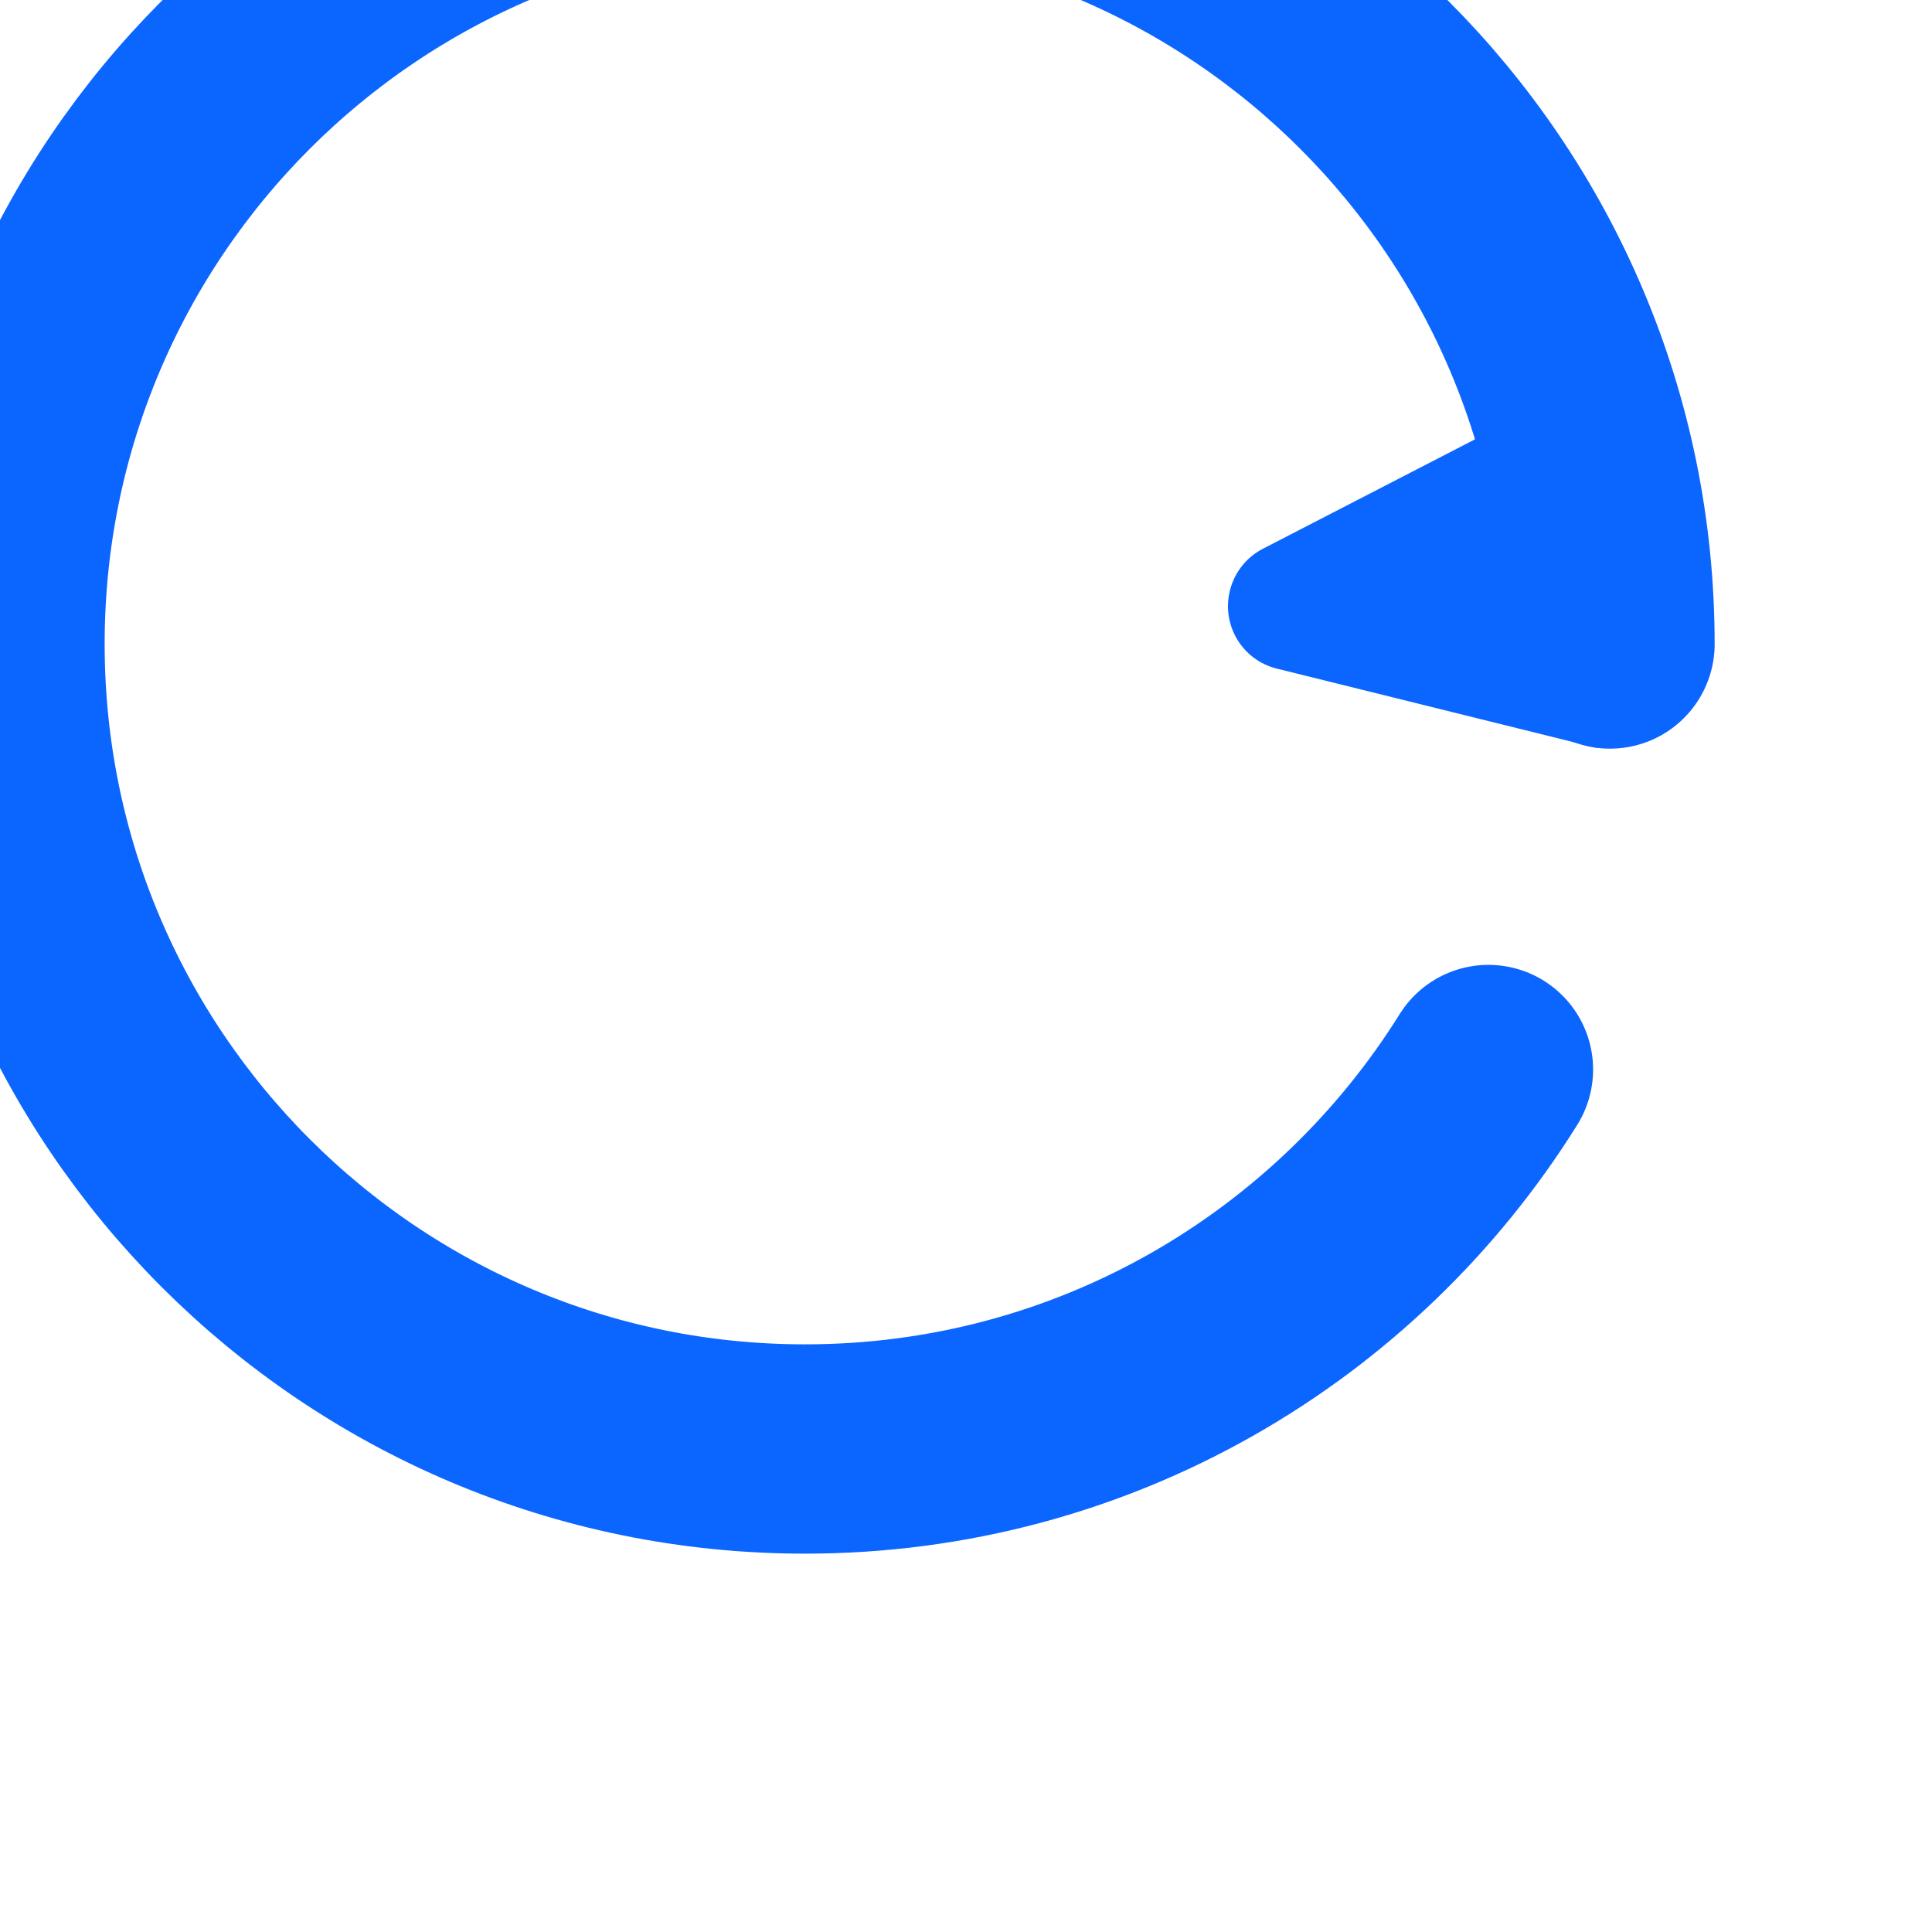 <?xml version="1.0" encoding="UTF-8"?>
<svg width="12px" height="12px" viewBox="0 0 12 12" version="1.1" xmlns="http://www.w3.org/2000/svg" xmlns:xlink="http://www.w3.org/1999/xlink">
    <g stroke="none" stroke-width="1" fill="none" fill-rule="evenodd">
        <g transform="translate(-1397, -202)">
            <g transform="translate(1387, 194)">
                <g transform="translate(10, 7)">
                    <g itransform="translate(1, 2)">
                        <path d="M10,5 C10,2.239 7.761,0 5,0 C2.239,0 0,2.239 0,5 C0,7.761 2.239,10 5,10 C6.791,10 8.362,9.058 9.245,7.643" stroke="#0B65FF" stroke-width="1.3" stroke-linecap="round" stroke-linejoin="round"></path>
                        <path d="M9.568,3.519 L9.92,5.646 L7.931,5.153 C7.716,5.1 7.586,4.883 7.639,4.669 C7.666,4.557 7.741,4.462 7.843,4.409 L9.568,3.519 L9.568,3.519 Z" fill="#0B65FF"></path>
                    </g>
                </g>
            </g>
        </g>
    </g>
</svg>